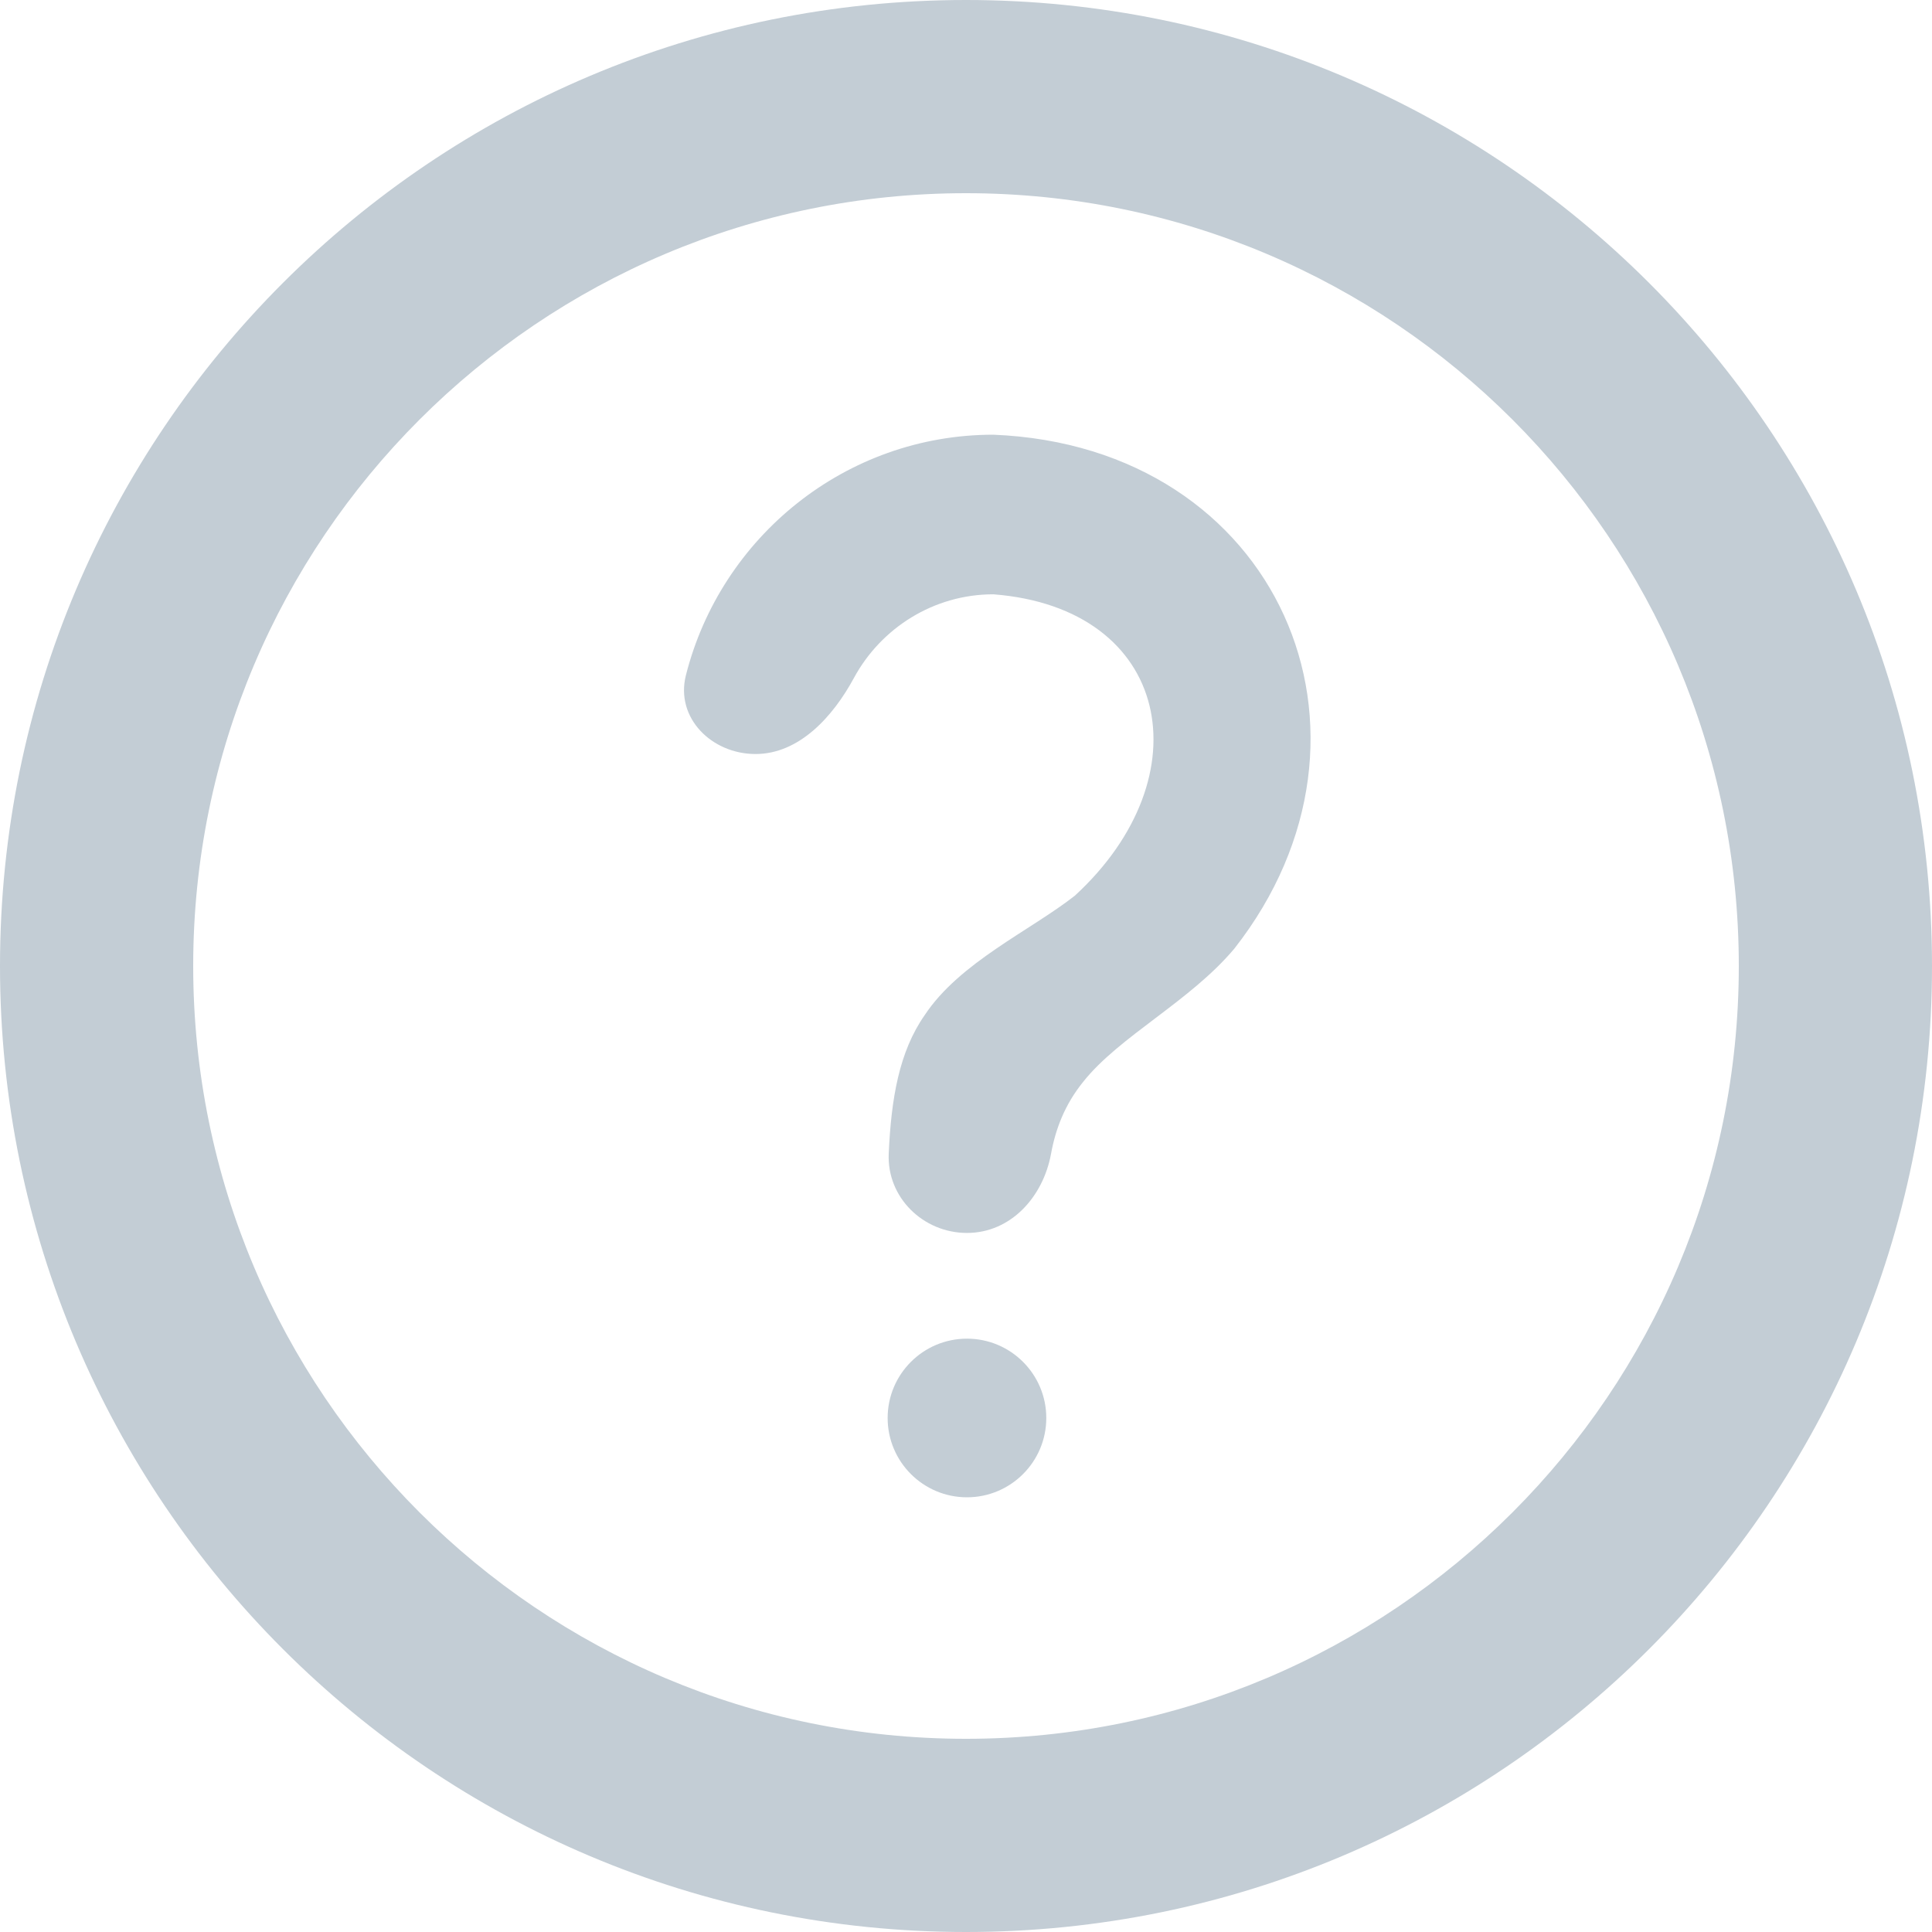 <svg width="18" height="18" viewBox="0 0 18 18" fill="none" xmlns="http://www.w3.org/2000/svg">
<path fill-rule="evenodd" clip-rule="evenodd" d="M9 0C4.029 0 0 4.029 0 9C0 13.971 4.029 18 9 18C13.971 18 18 13.971 18 9C18 4.029 13.971 0 9 0ZM1.8 9C1.8 12.976 5.024 16.2 9 16.2C12.976 16.2 16.2 12.976 16.2 9C16.2 5.024 12.976 1.8 9 1.8C5.024 1.8 1.8 5.024 1.8 9Z" fill="#C3CDD5"/>
<path d="M8.27 13.211C8.27 12.803 8.601 12.472 9.009 12.472C9.417 12.472 9.748 12.803 9.748 13.211C9.748 13.619 9.417 13.95 9.009 13.95C8.601 13.95 8.27 13.619 8.27 13.211ZM9.255 4.05C11.915 4.158 13.068 6.838 11.501 8.837C11.088 9.33 10.428 9.655 10.092 10.079C9.922 10.289 9.835 10.515 9.792 10.751C9.718 11.152 9.417 11.487 9.009 11.487C8.601 11.487 8.262 11.156 8.28 10.749C8.303 10.235 8.377 9.798 8.615 9.458C8.94 8.966 9.6 8.67 10.014 8.345C11.225 7.232 10.91 5.666 9.255 5.537C8.699 5.537 8.208 5.851 7.956 6.316C7.762 6.675 7.447 7.025 7.039 7.025C6.631 7.025 6.291 6.689 6.39 6.293C6.715 5.003 7.879 4.05 9.255 4.05Z" fill="#C3CDD5"/>
</svg>
